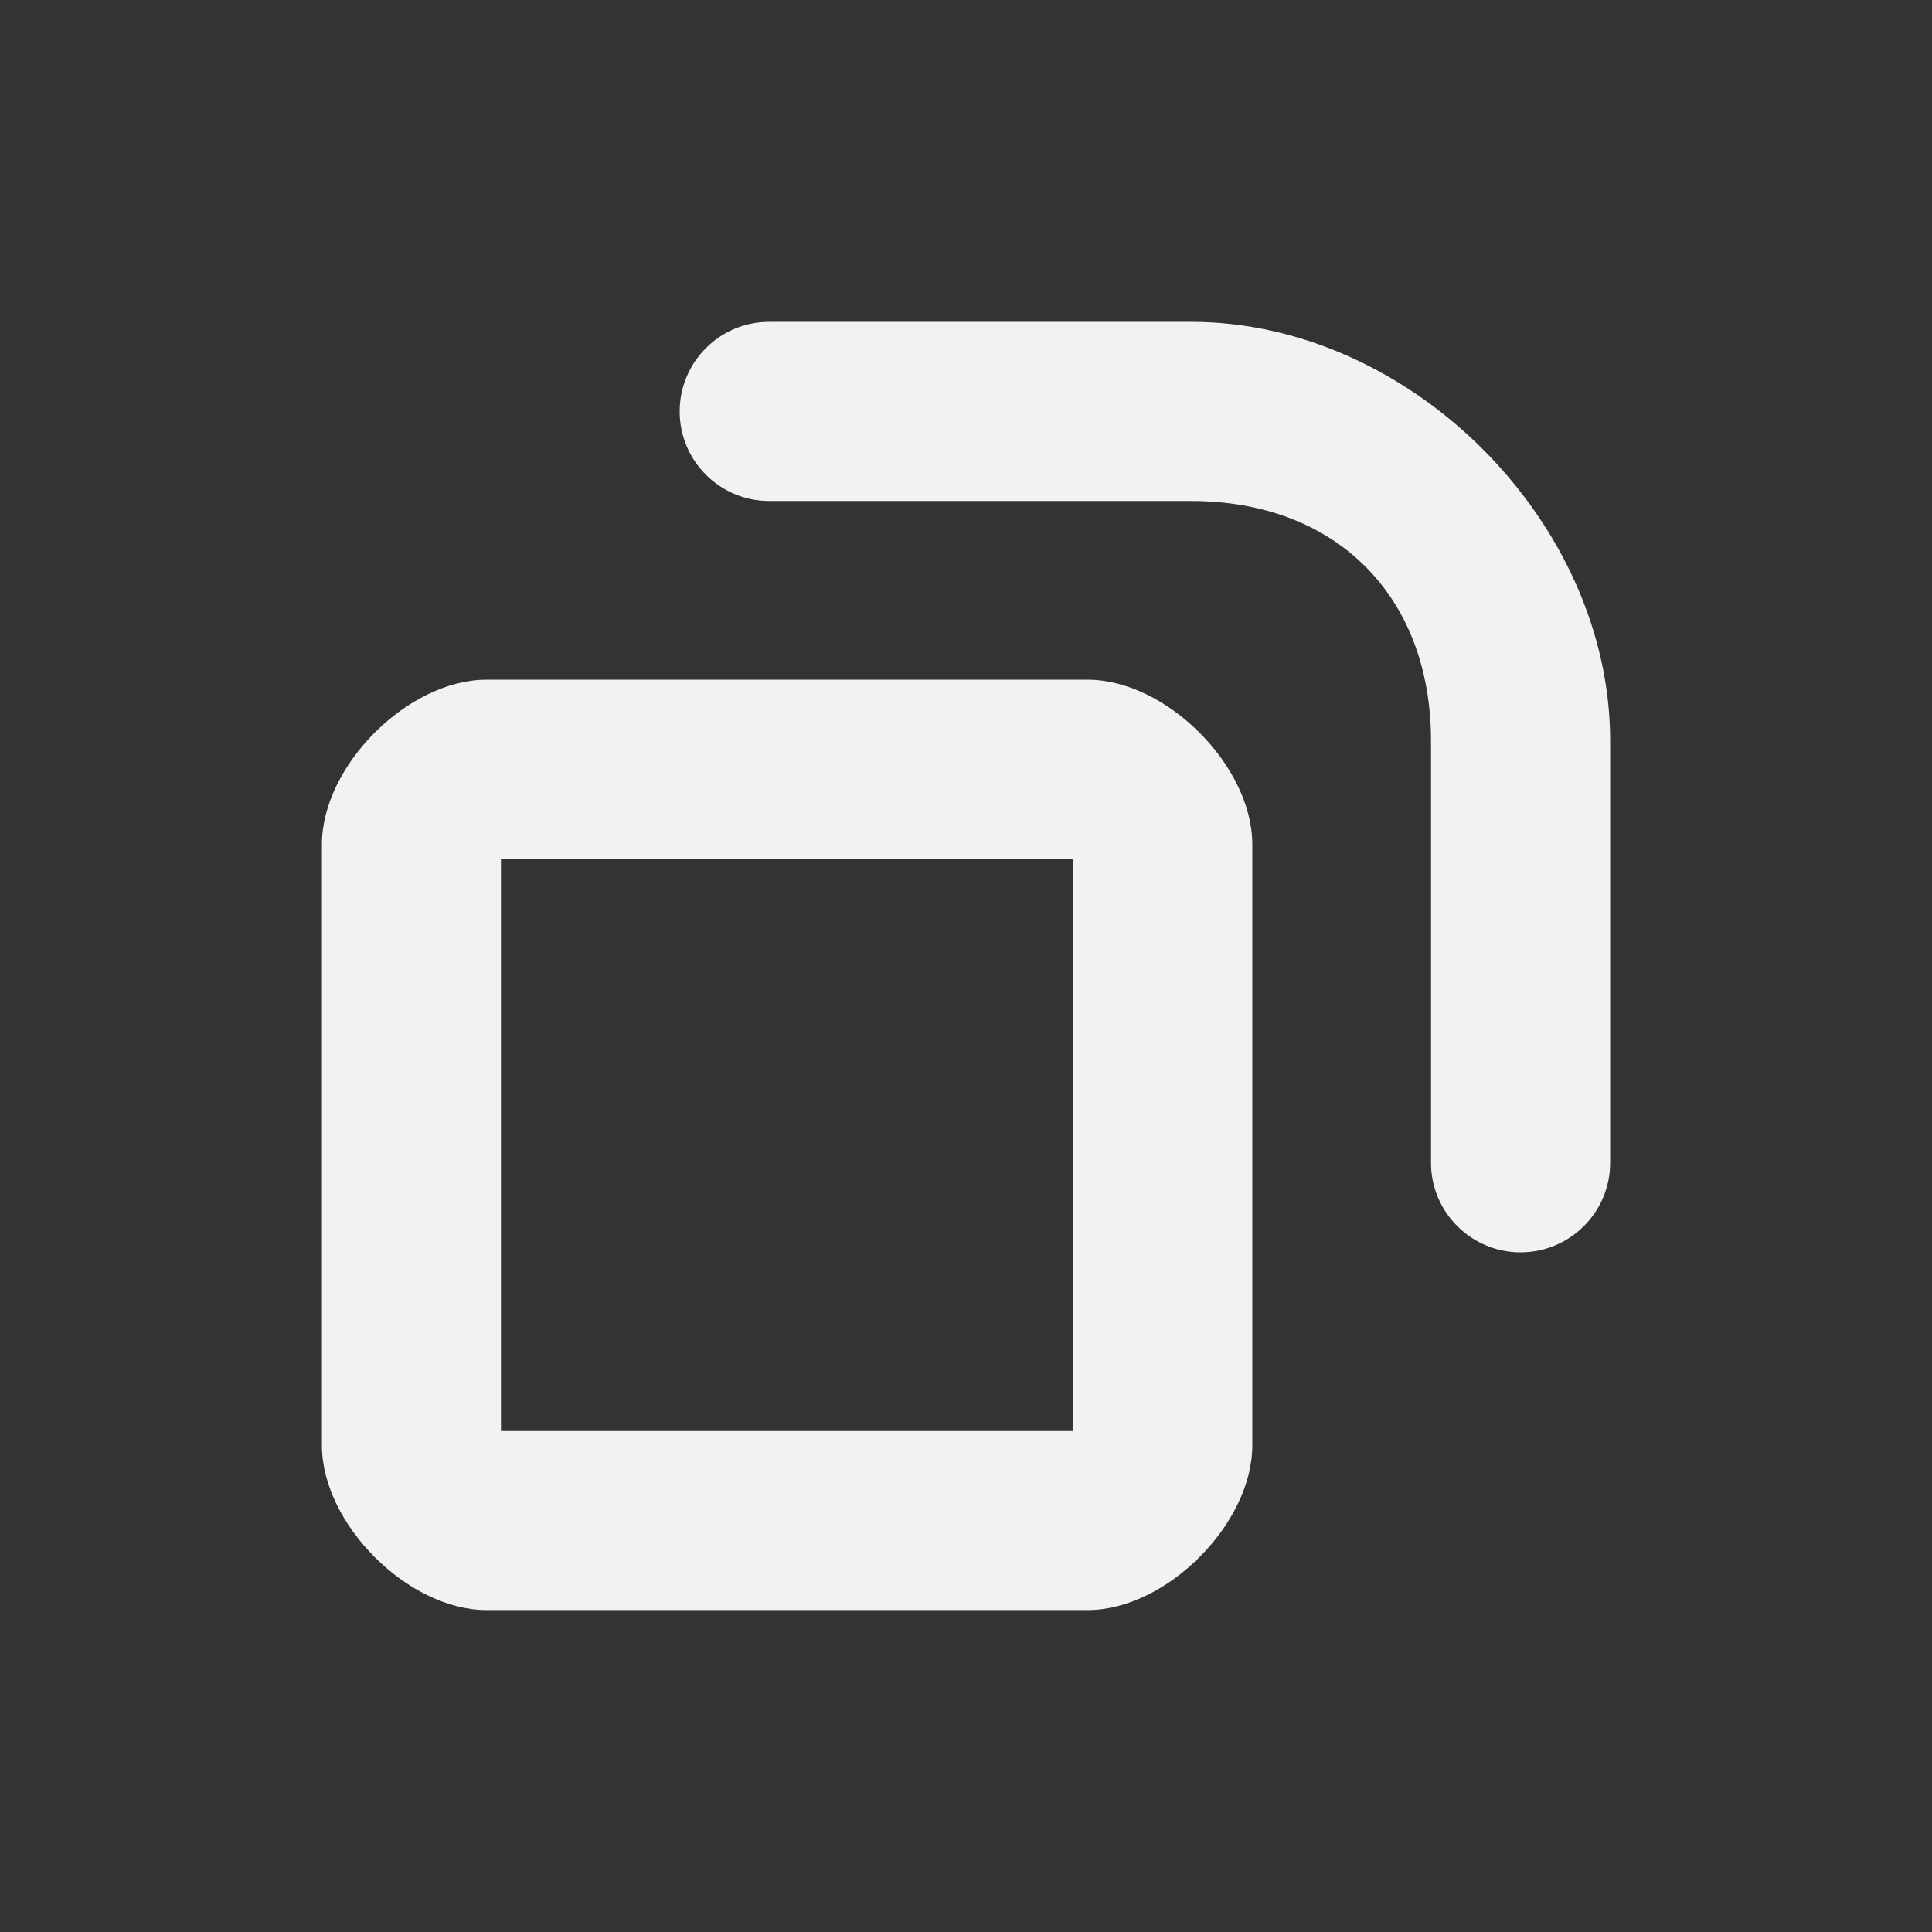 <?xml version='1.0' encoding='UTF-8' standalone='no'?>
<svg baseProfile="tiny" height="4.763mm" version="1.2" viewBox="0 0 54 54" width="4.763mm" xmlns="http://www.w3.org/2000/svg" xmlns:xlink="http://www.w3.org/1999/xlink">
    <rect x="0" y="0" width="54" height="54" fill="#333333" stroke="none"/>
    <style id="current-color-scheme" type="text/css">.ColorScheme-Text {color:#fcfcfc;}</style>
    <title>Qt SVG Document</title>
    <desc>Auto-generated by Klassy window decoration</desc>
    <defs/>
    <g fill="none" fill-rule="evenodd" stroke="black" stroke-linecap="square" stroke-linejoin="bevel" stroke-width="1">
        <g class="ColorScheme-Text" fill="currentColor" fill-opacity="0.95" font-family="Noto Sans" font-size="40" font-style="normal" font-weight="400" stroke="none" transform="matrix(3,0,0,3,11.5,21.5)">
            <path d="M-0.834,0.7 C-0.834,-0.032 -0.032,-0.834 0.7,-0.834 L6.3,-0.834 C7.032,-0.834 7.834,-0.032 7.834,0.7 L7.834,6.3 C7.834,7.032 7.032,7.834 6.3,7.834 L0.7,7.834 C-0.032,7.834 -0.834,7.032 -0.834,6.3 L-0.834,0.7 M0.834,0.7 L0.834,6.3 C0.834,6.341 0.659,6.166 0.7,6.166 L6.3,6.166 C6.341,6.166 6.166,6.341 6.166,6.3 L6.166,0.7 C6.166,0.659 6.341,0.834 6.3,0.834 L0.7,0.834 C0.659,0.834 0.834,0.659 0.834,0.7 " fill-rule="nonzero" vector-effect="none"/>
        </g>
        <g class="ColorScheme-Text" fill="currentColor" fill-opacity="0.95" font-family="Noto Sans" font-size="40" font-style="normal" font-weight="400" stroke="none" transform="matrix(3,0,0,3,11.5,21.5)">
            <path d="M3.333,-4.168 L7.265,-4.168 C7.726,-4.168 8.099,-3.794 8.099,-3.333 C8.099,-2.873 7.726,-2.499 7.265,-2.499 L3.333,-2.499 C2.873,-2.499 2.499,-2.873 2.499,-3.333 C2.499,-3.794 2.873,-4.168 3.333,-4.168 M7.265,-4.168 C9.305,-4.168 11.168,-2.305 11.168,-0.265 L11.168,3.667 C11.168,4.127 10.794,4.501 10.333,4.501 C9.873,4.501 9.499,4.127 9.499,3.667 L9.499,-0.265 C9.499,-1.614 8.614,-2.499 7.265,-2.499 C6.804,-2.499 6.431,-2.873 6.431,-3.333 C6.431,-3.794 6.804,-4.168 7.265,-4.168 " fill-rule="nonzero" vector-effect="none"/>
        </g>
    </g>
</svg>
